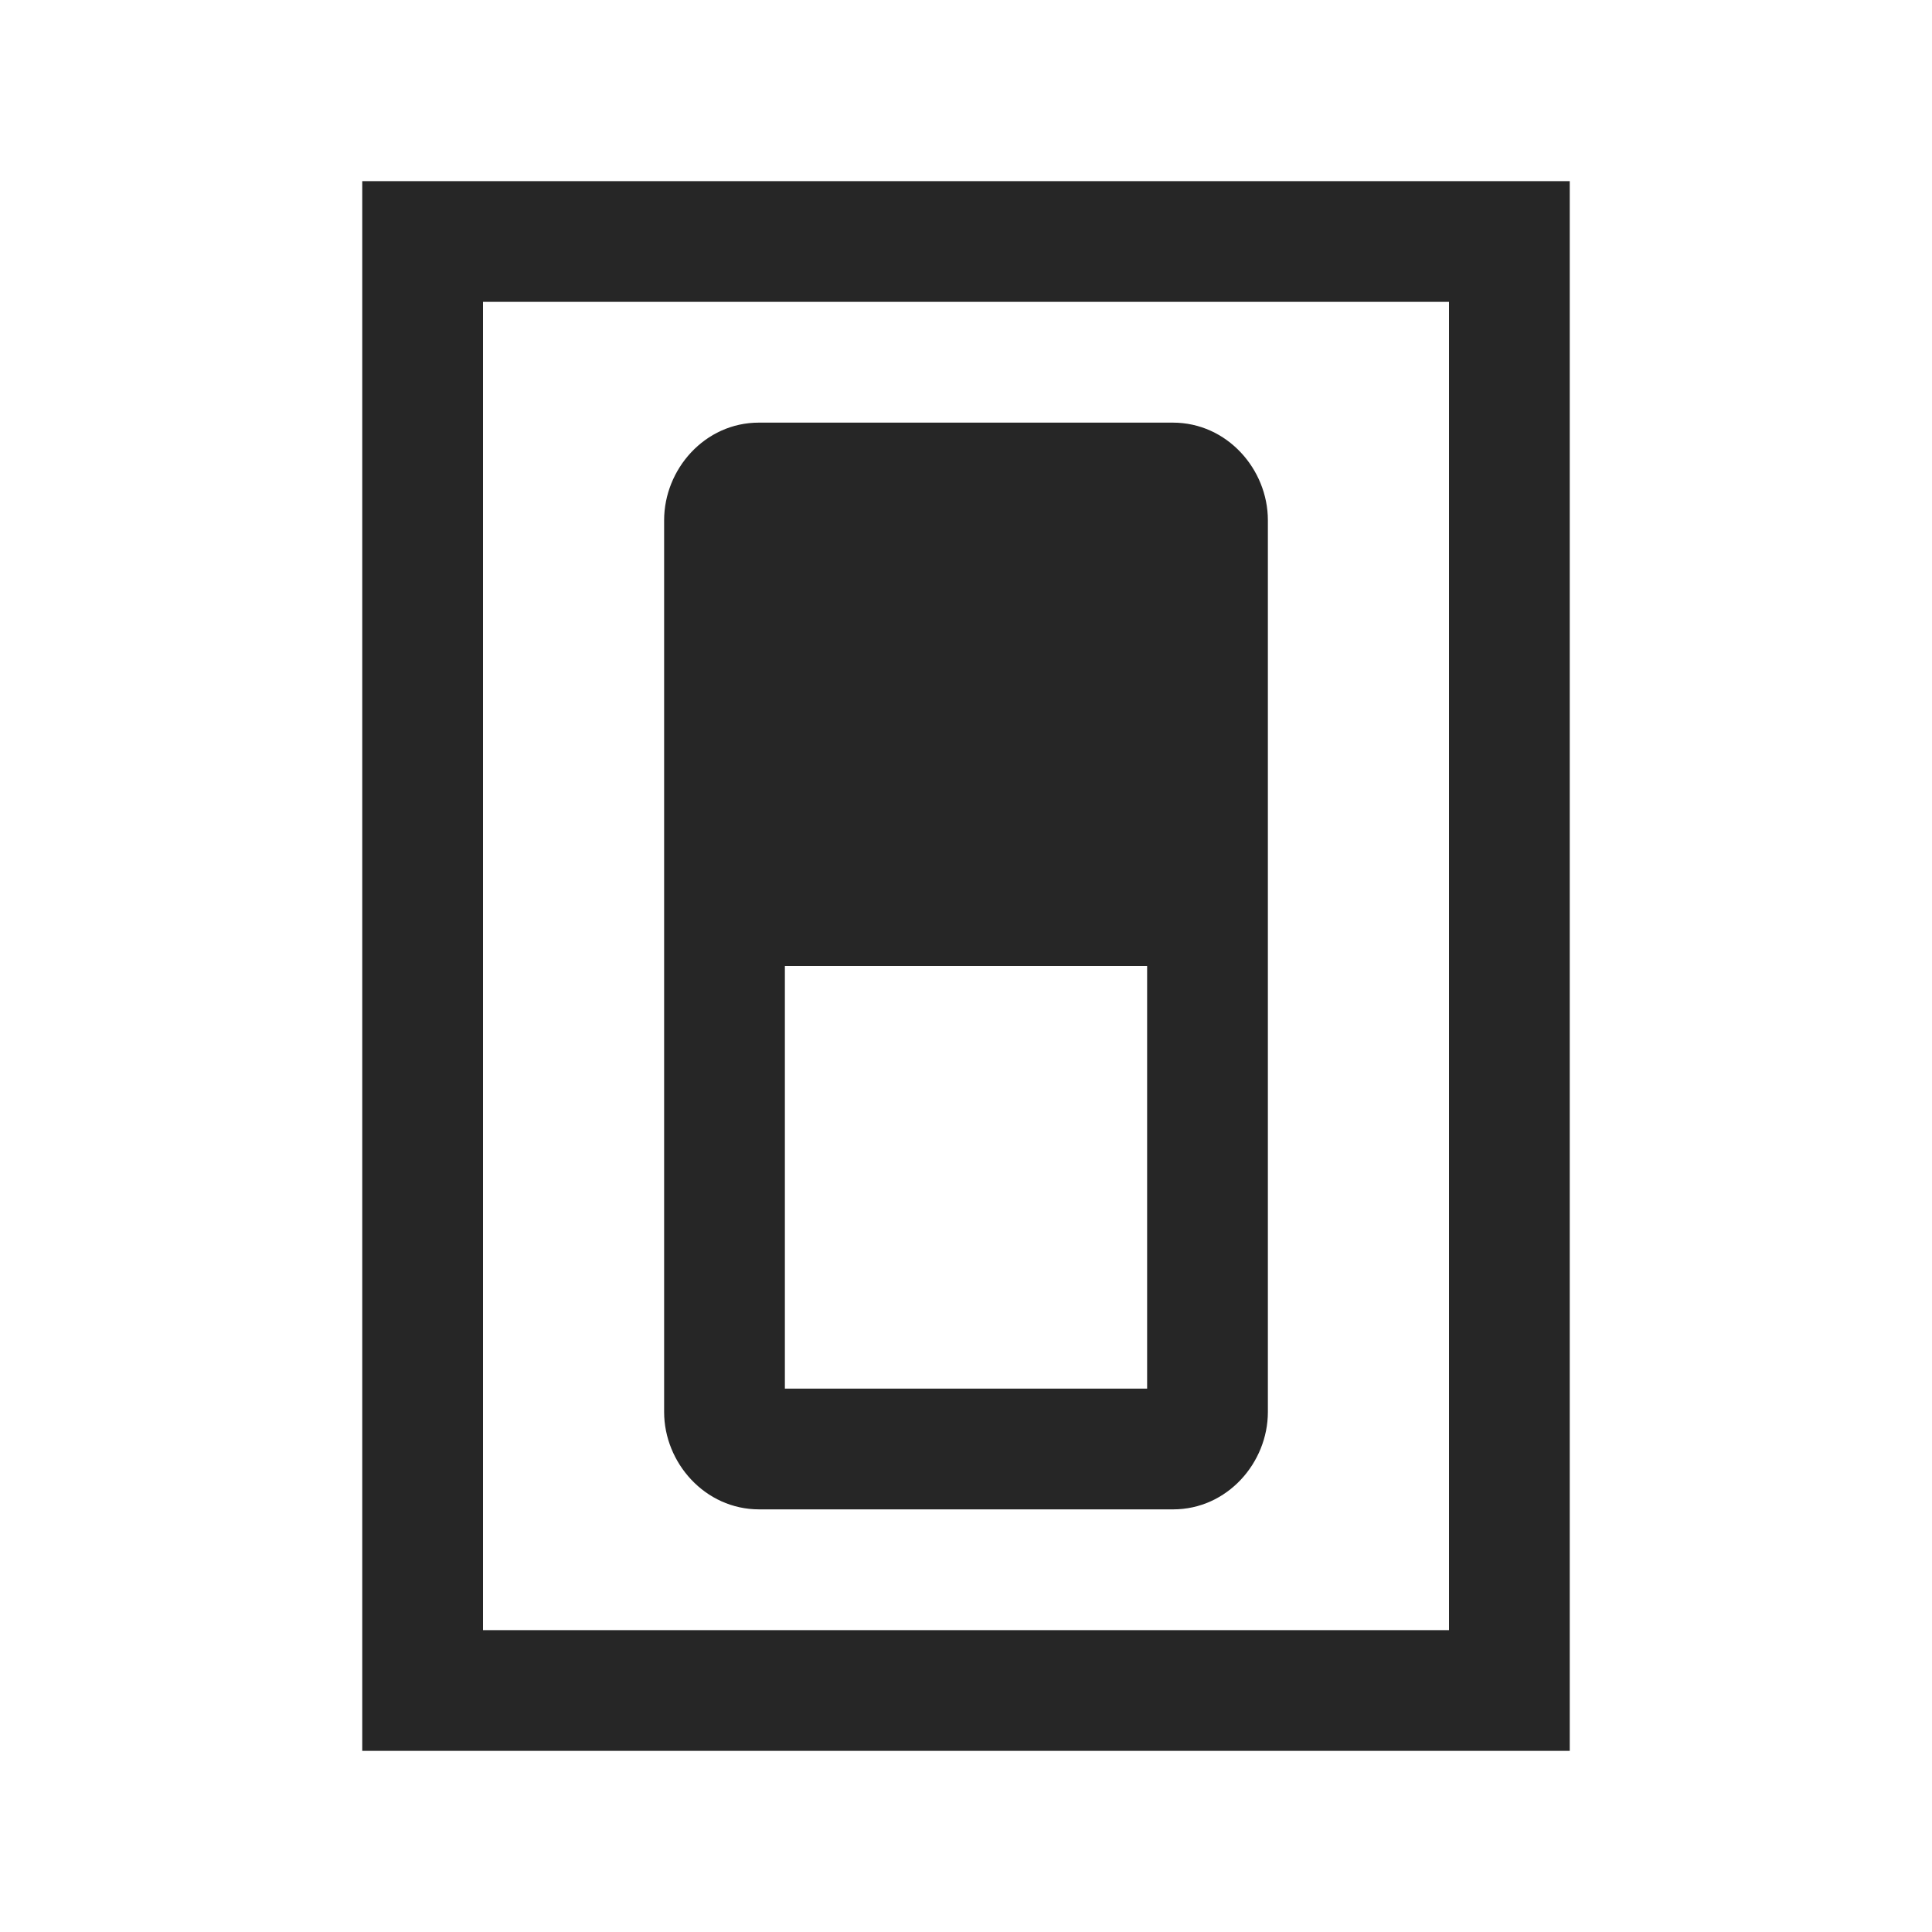 <?xml version="1.0" encoding="UTF-8"?>
<svg xmlns="http://www.w3.org/2000/svg" xmlns:xlink="http://www.w3.org/1999/xlink" viewBox="0 0 32 32" version="1.1" fill="#262626"><g id="surface1" fill="#262626"><path style=" " d="M 6 3 L 6 29 L 26 29 L 26 3 Z M 8 5 L 24 5 L 24 27 L 8 27 Z M 12.57 7 C 11.672 7 11 7.773 11 8.617 L 11 23.387 C 11 24.227 11.676 25 12.574 25 L 19.43 25 C 20.328 25 21 24.227 21 23.387 L 21 8.617 C 21 7.773 20.324 7 19.426 7 Z M 13 16 L 19 16 L 19 23 L 13 23 Z " fill="#262626"/></g></svg>
